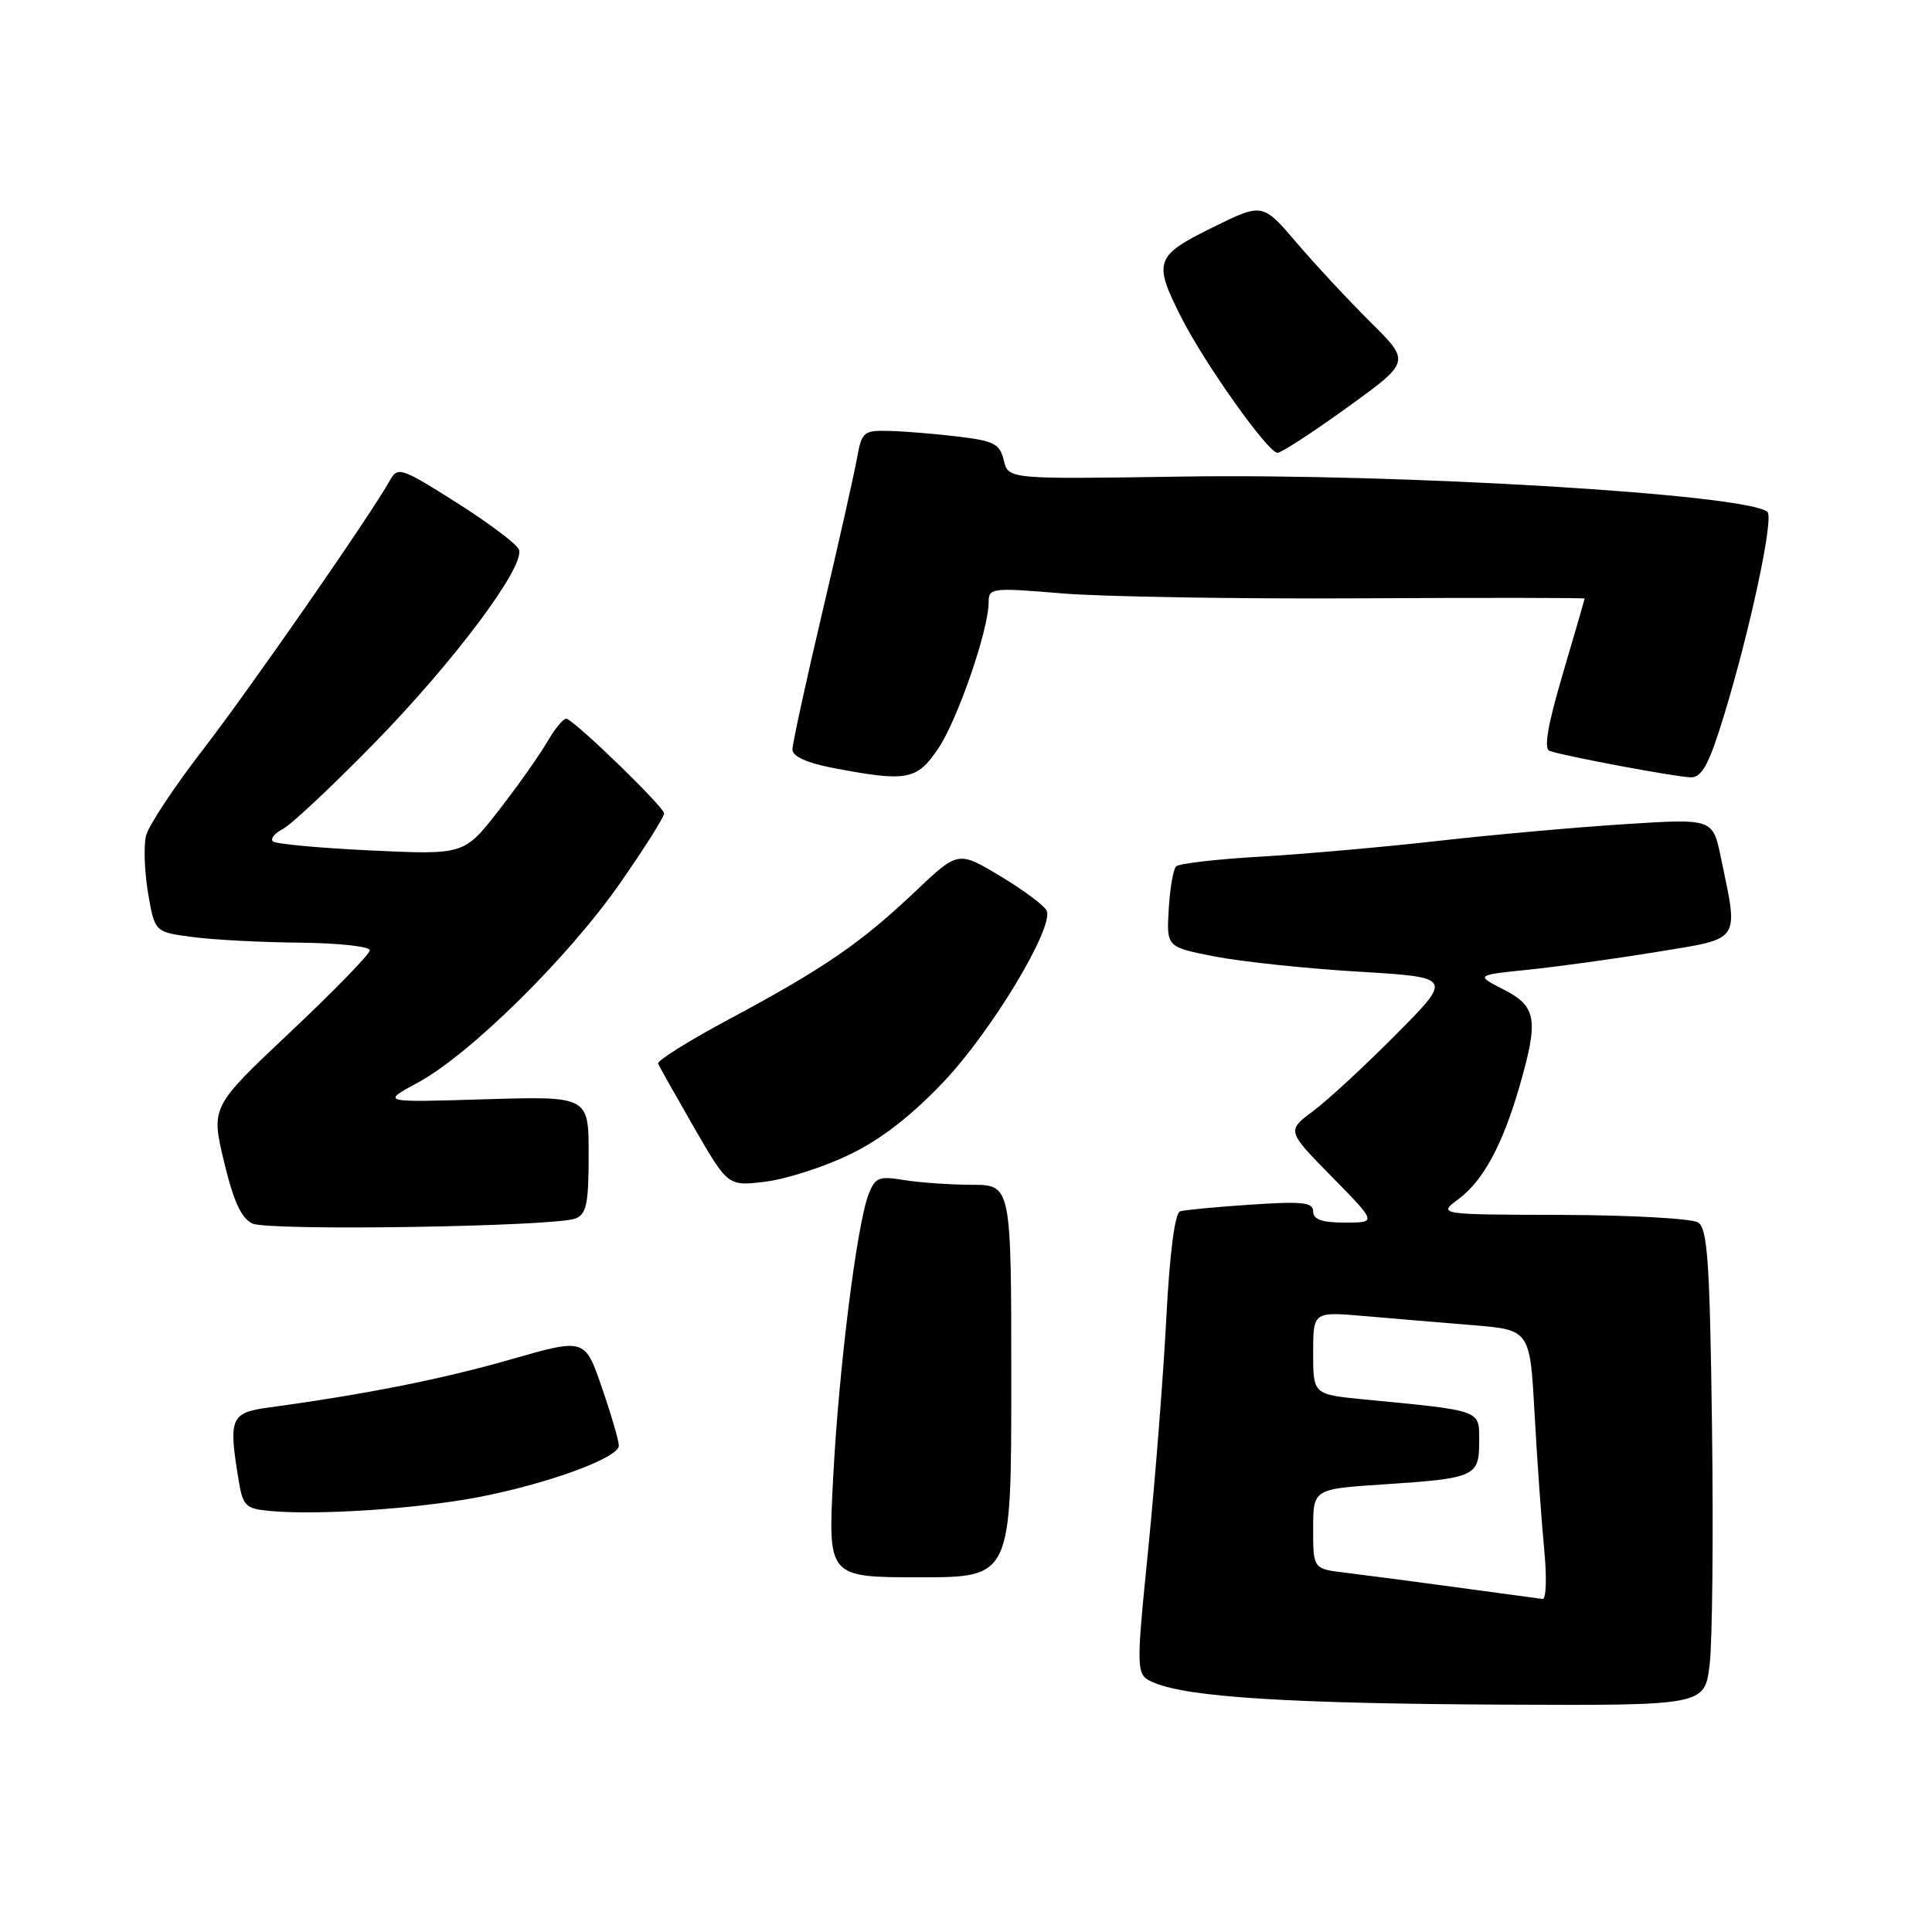 <?xml version="1.0" encoding="UTF-8" standalone="no"?>
<!DOCTYPE svg PUBLIC "-//W3C//DTD SVG 1.1//EN" "http://www.w3.org/Graphics/SVG/1.1/DTD/svg11.dtd" >
<svg xmlns="http://www.w3.org/2000/svg" xmlns:xlink="http://www.w3.org/1999/xlink" version="1.1" viewBox="0 0 256 256">
 <g >
 <path fill="currentColor"
d=" M 226.53 220.62 C 226.90 217.66 227.04 203.47 226.85 189.08 C 226.56 167.19 226.26 162.77 225.00 161.98 C 224.18 161.46 216.07 161.01 207.00 160.98 C 190.50 160.94 190.50 160.94 193.29 158.86 C 196.56 156.41 199.12 151.66 201.37 143.85 C 203.89 135.08 203.61 133.36 199.26 131.13 C 195.52 129.21 195.52 129.21 202.51 128.49 C 206.35 128.10 214.00 127.04 219.50 126.14 C 230.84 124.28 230.38 124.96 228.02 113.60 C 226.95 108.46 226.95 108.46 215.23 109.21 C 208.78 109.62 197.65 110.62 190.50 111.43 C 183.35 112.24 172.78 113.17 167.00 113.51 C 161.22 113.84 156.20 114.43 155.83 114.81 C 155.46 115.19 155.02 117.75 154.86 120.50 C 154.57 125.50 154.57 125.50 161.03 126.75 C 164.59 127.44 173.12 128.34 180.00 128.75 C 192.50 129.50 192.50 129.50 185.00 137.05 C 180.88 141.21 175.93 145.79 174.00 147.22 C 170.50 149.84 170.50 149.84 176.47 155.92 C 182.44 162.00 182.44 162.00 178.22 162.00 C 175.18 162.00 174.00 161.59 174.00 160.53 C 174.00 159.31 172.59 159.16 165.75 159.62 C 161.21 159.92 157.00 160.32 156.38 160.50 C 155.68 160.71 155.00 165.92 154.54 174.67 C 154.15 182.28 153.07 196.03 152.15 205.23 C 150.48 221.96 150.48 221.96 153.01 223.00 C 157.56 224.89 171.02 225.73 198.68 225.87 C 225.86 226.00 225.86 226.00 226.53 220.62 Z  M 134.00 183.00 C 134.00 157.00 134.00 157.00 128.75 156.99 C 125.86 156.98 121.82 156.70 119.77 156.36 C 116.43 155.81 115.95 156.01 115.07 158.31 C 113.52 162.40 111.15 181.34 110.40 195.75 C 109.70 209.00 109.70 209.00 121.85 209.00 C 134.00 209.00 134.00 209.00 134.00 183.00 Z  M 63.23 198.41 C 72.46 196.66 82.00 193.18 82.00 191.56 C 82.00 190.91 80.99 187.45 79.75 183.85 C 77.50 177.31 77.50 177.31 67.64 180.14 C 58.64 182.73 48.35 184.77 35.75 186.48 C 30.52 187.19 30.25 187.83 31.63 196.20 C 32.19 199.58 32.55 199.92 35.87 200.22 C 42.17 200.79 55.21 199.93 63.23 198.41 Z  M 76.25 161.46 C 77.71 160.90 78.00 159.49 78.00 153.02 C 78.00 145.25 78.00 145.25 64.25 145.66 C 50.50 146.08 50.50 146.08 55.32 143.48 C 62.19 139.79 75.26 126.92 82.12 117.08 C 85.36 112.45 88.00 108.26 88.00 107.78 C 88.00 106.95 76.53 95.81 75.09 95.24 C 74.74 95.10 73.59 96.45 72.55 98.24 C 71.51 100.03 68.60 104.15 66.08 107.39 C 61.50 113.27 61.50 113.27 49.14 112.69 C 42.34 112.37 36.49 111.83 36.15 111.48 C 35.80 111.13 36.41 110.39 37.51 109.83 C 38.60 109.26 44.04 104.15 49.59 98.48 C 60.22 87.60 69.61 75.03 68.76 72.82 C 68.48 72.09 64.76 69.29 60.50 66.60 C 53.23 61.99 52.69 61.81 51.70 63.60 C 49.16 68.17 33.12 91.27 26.84 99.40 C 23.06 104.30 19.69 109.39 19.35 110.73 C 19.02 112.06 19.14 115.48 19.62 118.33 C 20.50 123.50 20.50 123.50 25.50 124.16 C 28.25 124.53 34.66 124.86 39.75 124.91 C 44.84 124.96 49.00 125.41 49.00 125.92 C 49.00 126.42 44.26 131.30 38.47 136.75 C 27.95 146.66 27.95 146.66 29.69 153.95 C 30.97 159.26 31.99 161.47 33.47 162.13 C 35.72 163.13 73.47 162.54 76.25 161.46 Z  M 112.63 152.96 C 116.77 150.96 120.84 147.79 125.13 143.24 C 131.45 136.54 139.61 122.98 138.70 120.69 C 138.44 120.04 135.69 117.98 132.59 116.12 C 126.96 112.73 126.96 112.73 121.23 118.17 C 114.08 124.95 109.08 128.38 96.68 135.01 C 91.31 137.88 87.04 140.55 87.20 140.94 C 87.37 141.34 89.52 145.15 91.98 149.43 C 96.47 157.20 96.47 157.20 101.48 156.57 C 104.24 156.22 109.26 154.60 112.63 152.96 Z  M 124.28 99.25 C 126.86 95.46 131.00 83.47 131.00 79.80 C 131.00 77.90 131.41 77.85 140.75 78.63 C 146.11 79.07 163.89 79.37 180.25 79.28 C 196.61 79.19 209.99 79.21 209.98 79.31 C 209.97 79.41 208.66 83.92 207.07 89.32 C 205.06 96.15 204.53 99.25 205.34 99.51 C 207.78 100.29 222.30 103.00 224.07 103.00 C 225.54 103.00 226.48 101.22 228.47 94.70 C 231.92 83.39 235.06 68.66 234.20 67.84 C 231.74 65.50 185.47 62.70 156.55 63.15 C 133.60 63.50 133.60 63.50 133.01 61.00 C 132.49 58.82 131.71 58.42 126.96 57.85 C 123.96 57.49 119.86 57.15 117.86 57.10 C 114.42 57.01 114.19 57.20 113.55 60.75 C 113.18 62.81 111.11 72.03 108.94 81.22 C 106.77 90.42 105.00 98.57 105.00 99.33 C 105.00 100.21 106.93 101.09 110.25 101.73 C 120.14 103.63 121.46 103.40 124.28 99.25 Z  M 178.54 53.97 C 186.90 47.94 186.90 47.94 181.63 42.72 C 178.74 39.85 174.33 35.11 171.83 32.19 C 167.30 26.87 167.30 26.87 160.65 30.15 C 153.04 33.90 152.78 34.66 156.54 42.09 C 159.66 48.23 168.02 60.00 169.28 60.00 C 169.78 60.00 173.95 57.29 178.54 53.97 Z  M 193.00 210.33 C 187.22 209.54 180.59 208.67 178.25 208.39 C 174.00 207.88 174.00 207.88 174.00 202.59 C 174.00 197.30 174.00 197.30 183.32 196.69 C 195.47 195.89 196.00 195.65 196.00 191.01 C 196.00 186.77 196.53 186.96 180.75 185.43 C 174.00 184.77 174.00 184.77 174.00 179.28 C 174.00 173.80 174.00 173.80 180.75 174.38 C 184.46 174.70 190.93 175.25 195.12 175.59 C 202.73 176.21 202.73 176.21 203.34 187.35 C 203.68 193.48 204.25 201.54 204.61 205.25 C 204.98 209.03 204.88 211.94 204.39 211.87 C 203.90 211.80 198.78 211.11 193.00 210.33 Z "/>
</g>
</svg>